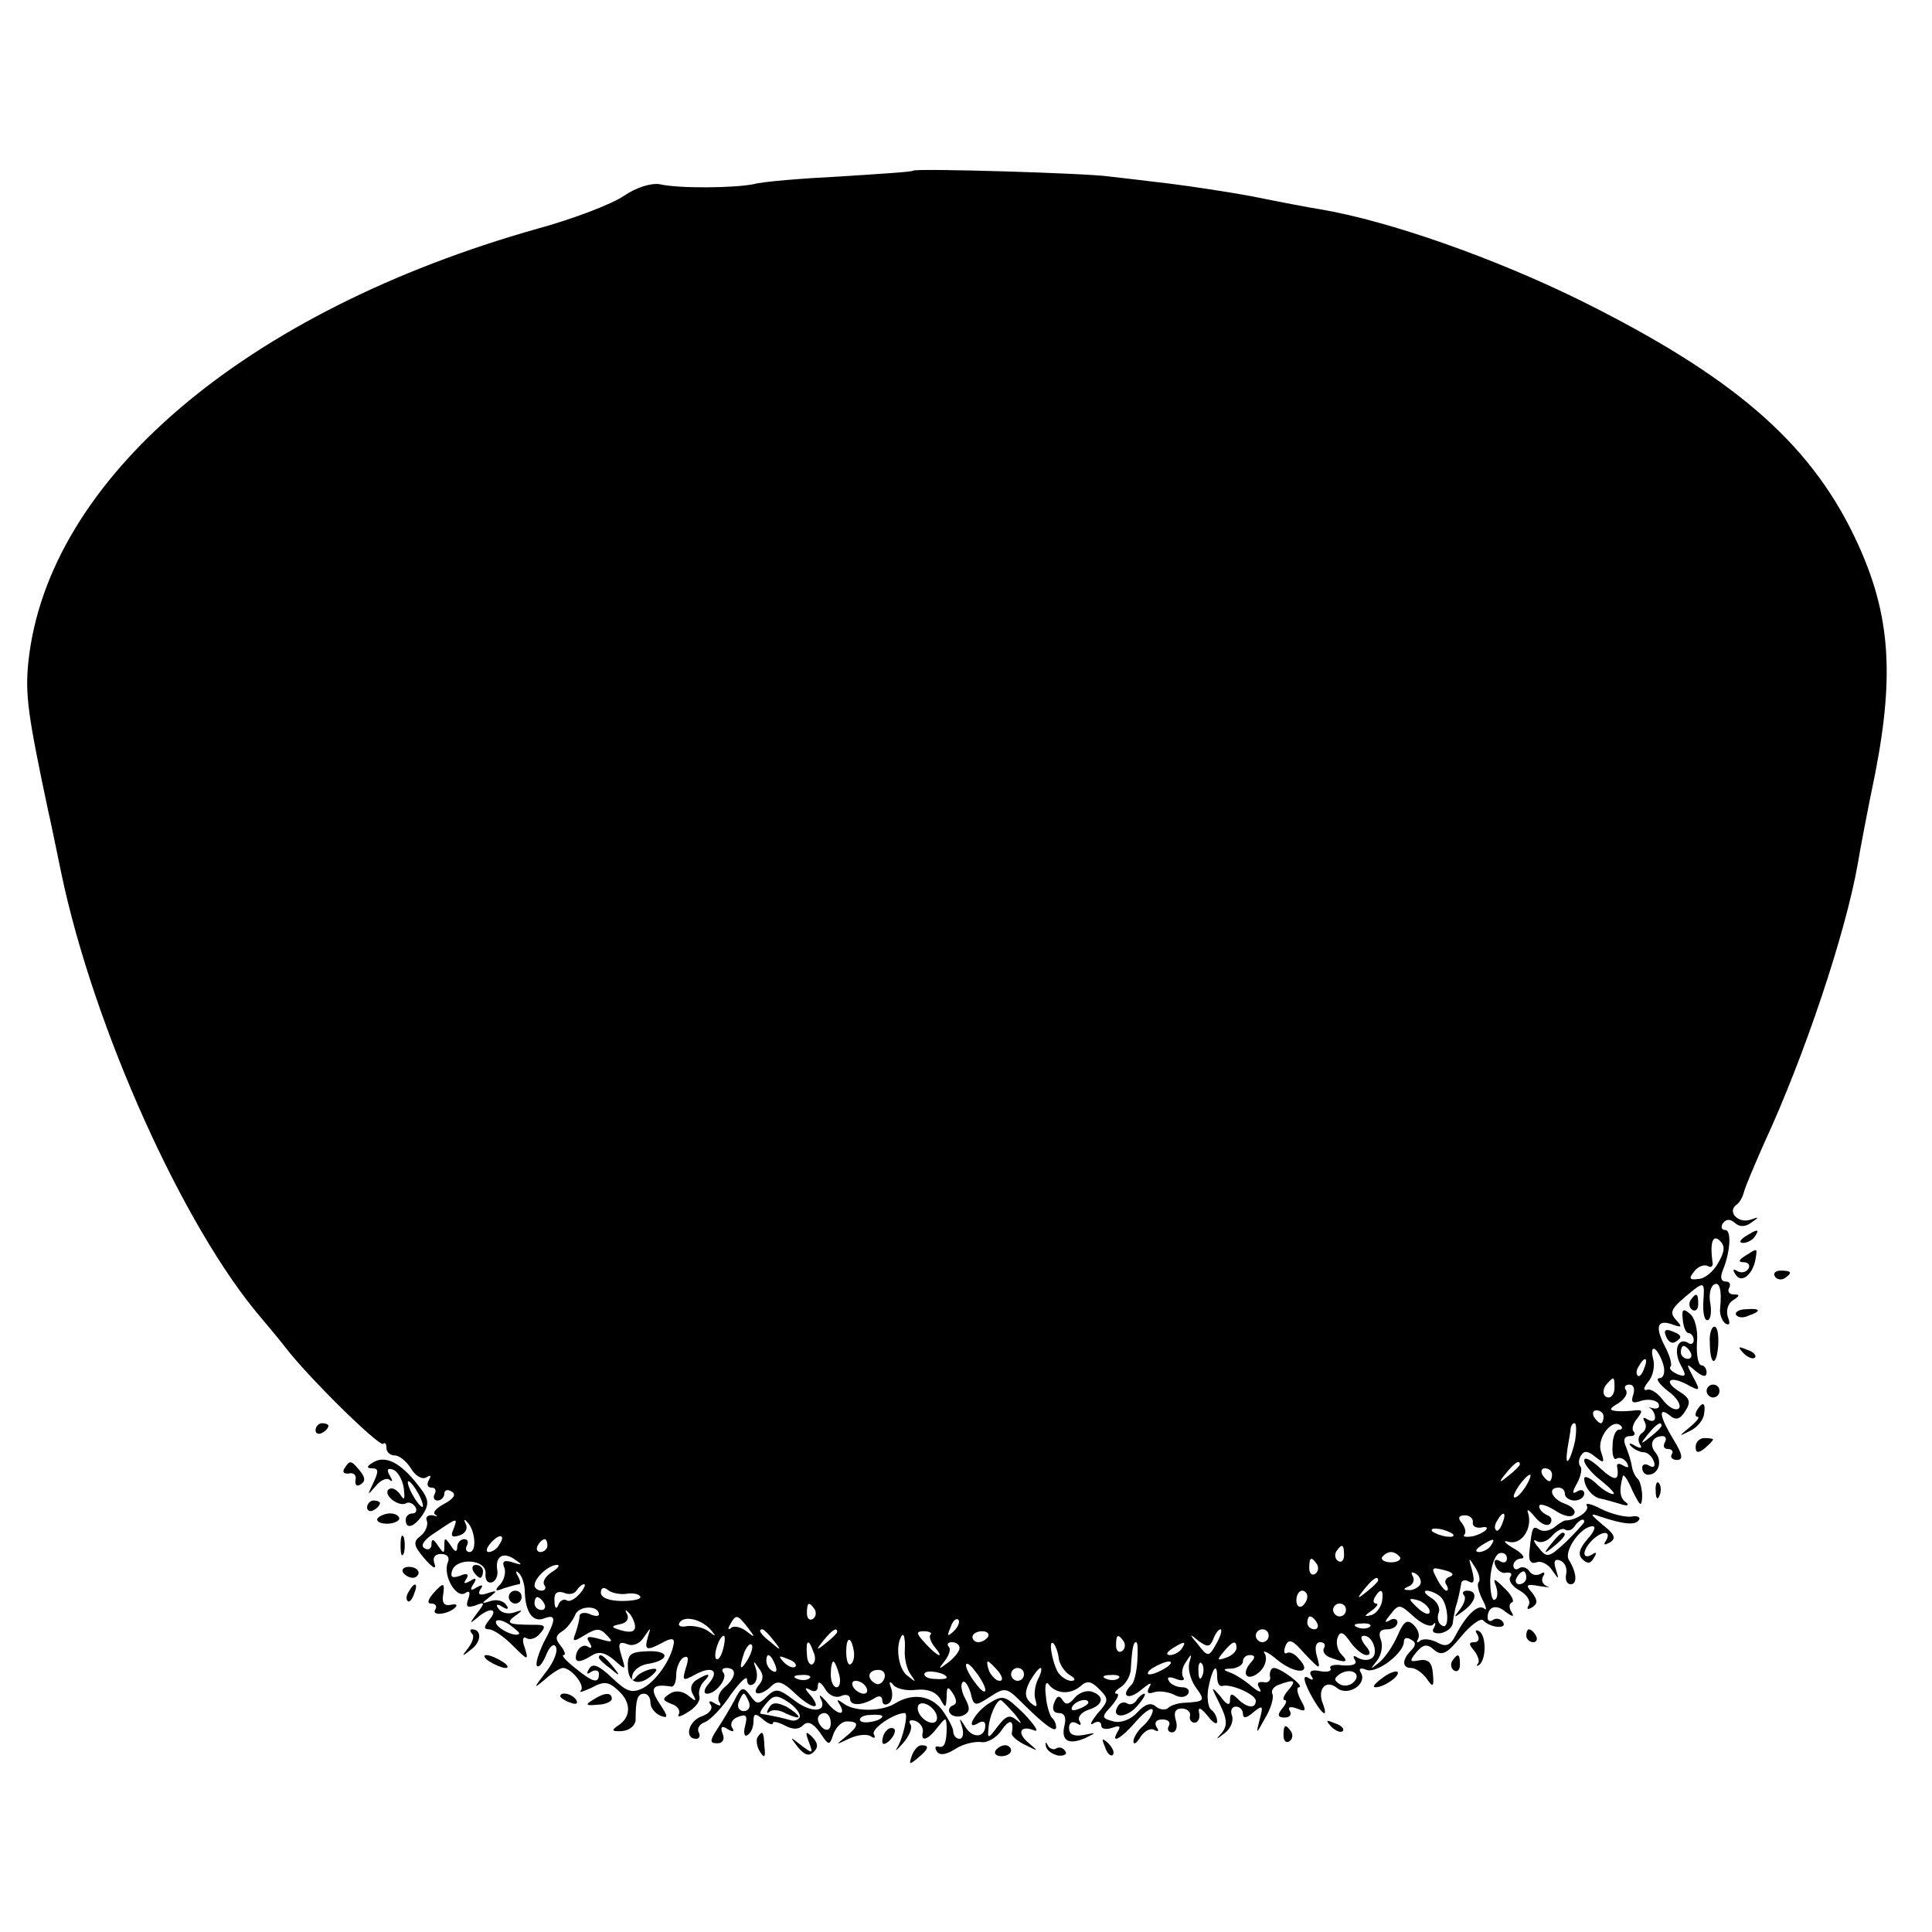 <?xml version="1.0" standalone="no"?>
<!DOCTYPE svg PUBLIC "-//W3C//DTD SVG 20010904//EN"
 "http://www.w3.org/TR/2001/REC-SVG-20010904/DTD/svg10.dtd">
<svg version="1.0" xmlns="http://www.w3.org/2000/svg"
 width="300pt" height="300pt" viewBox="0 0 300 300"
 preserveAspectRatio="xMidYMid meet">
<g transform="translate(0,300) scale(0.1,-0.1)"
fill="#000000" stroke="none">
<path d="M1418 2735 c-2 -2 -52 -5 -113 -9 -60 -3 -121 -8 -135 -12 -30 -6
-116 -7 -146 0 -13 2 -36 -5 -55 -18 -19 -13 -79 -36 -134 -51 -454 -128 -761
-389 -791 -673 -5 -51 -1 -81 31 -232 2 -8 11 -51 20 -95 50 -240 190 -551
311 -692 10 -12 27 -32 37 -45 35 -46 146 -155 152 -150 3 3 5 0 5 -6 0 -7 6
-12 13 -12 7 0 18 -9 25 -20 7 -12 18 -18 24 -14 7 4 8 3 4 -4 -4 -7 -2 -12 4
-12 6 0 8 -4 5 -10 -3 -5 -1 -10 4 -10 6 0 11 5 11 11 0 5 5 7 11 3 8 -4 4
-11 -11 -19 -13 -7 -19 -14 -14 -17 5 -3 3 -3 -4 -1 -8 1 -12 -3 -9 -9 2 -7
-3 -18 -10 -23 -12 -9 -11 -15 6 -35 12 -14 19 -18 16 -9 -4 10 0 16 10 16 10
0 14 -6 10 -14 -7 -20 13 -55 27 -47 7 5 9 2 5 -9 -4 -12 -2 -14 11 -10 15 6
16 5 2 -13 -11 -15 -11 -16 0 -7 20 18 35 16 20 -2 -9 -11 -9 -15 -1 -15 7 0
23 -11 37 -25 24 -24 25 -24 19 -4 -5 13 -3 19 3 15 5 -3 15 0 21 8 9 10 7 13
-6 13 -44 0 -49 2 -33 14 13 9 12 10 -2 5 -10 -3 -20 0 -24 6 -5 7 -2 8 6 3 8
-5 11 -4 6 3 -4 6 -14 9 -24 6 -15 -5 -15 -4 -2 6 13 10 12 11 -3 6 -12 -4
-16 -2 -11 6 5 7 3 8 -6 3 -9 -6 -11 -4 -5 5 6 9 4 11 -5 5 -9 -5 -11 -4 -6 3
5 8 1 10 -10 5 -12 -4 -15 -2 -12 8 7 21 53 18 52 -4 -1 -10 3 -16 10 -14 6 2
10 11 8 20 -3 21 10 28 28 15 12 -8 11 -9 -4 -4 -13 4 -17 2 -13 -8 3 -7 0
-19 -6 -26 -10 -10 -8 -12 6 -6 10 3 21 6 23 6 3 0 2 6 -2 13 -4 7 -3 9 2 4 5
-5 9 -18 9 -30 1 -31 13 -47 30 -40 19 7 19 -1 -1 -38 -8 -17 -13 -33 -10 -36
3 -3 9 5 14 17 5 13 12 19 15 13 4 -6 -3 -24 -15 -39 -20 -26 -20 -27 -2 -12
11 10 24 18 28 18 13 0 35 -27 28 -35 -4 -4 3 -2 16 4 20 11 27 10 42 -4 21
-19 20 -42 -1 -55 -10 -7 -9 -9 7 -8 12 1 21 9 21 18 0 31 3 40 13 40 6 0 10
-6 10 -14 0 -8 7 -16 15 -20 13 -5 13 -2 -1 19 -16 24 -11 31 19 26 4 0 7 8 7
18 0 11 5 23 11 27 8 4 9 -1 4 -16 -6 -20 -5 -21 15 -10 26 14 38 6 20 -15 -7
-8 -8 -15 -2 -15 14 0 33 25 25 33 -3 4 -1 7 5 7 17 0 15 -15 -3 -30 -8 -7
-12 -17 -8 -23 4 -6 1 -7 -7 -2 -8 5 -11 4 -6 -3 3 -6 -3 -13 -14 -17 -21 -7
-28 -35 -9 -35 5 0 7 5 4 10 -3 6 1 13 10 16 9 4 27 23 40 43 14 19 25 30 25
23 0 -7 4 -11 10 -7 5 3 7 13 4 23 -5 14 -4 14 4 2 8 -10 8 -18 0 -27 -13 -16
4 -17 20 -1 9 9 17 7 35 -10 27 -26 45 -29 26 -5 -10 11 -10 14 -1 9 7 -4 12
-2 12 6 0 8 4 7 11 -4 5 -10 16 -15 24 -12 8 4 15 2 15 -4 0 -11 18 -11 38 1
7 5 12 3 12 -3 0 -6 4 -9 10 -5 5 3 7 13 4 23 -4 10 -3 13 3 6 4 -6 20 -10 35
-8 18 2 31 -3 38 -14 8 -15 9 -15 10 3 0 17 2 17 10 5 6 -10 6 -16 0 -18 -6
-2 -8 -8 -5 -12 3 -5 12 -7 20 -4 11 5 12 11 4 26 -6 11 -8 23 -4 26 3 3 8 -4
12 -16 5 -22 7 -22 30 -7 23 15 26 15 48 -7 36 -36 55 -50 55 -40 0 5 -3 12
-7 15 -3 4 -8 19 -9 34 -2 15 0 23 4 18 11 -15 33 -17 49 -4 11 10 17 9 30 -4
15 -15 15 -18 -3 -38 -10 -13 -13 -19 -6 -15 6 4 12 3 12 -3 0 -6 7 -7 17 -4
11 4 14 3 9 -5 -13 -22 5 -12 29 16 13 15 25 22 25 16 0 -6 -7 -17 -15 -24 -8
-7 -15 -18 -15 -24 0 -6 5 -3 11 7 6 9 15 14 21 11 7 -4 8 -2 4 4 -4 7 -1 12
9 12 9 0 13 -4 10 -10 -3 -5 -1 -10 5 -10 6 0 9 8 6 18 -4 13 -1 19 9 19 8 0
14 -5 13 -11 -2 -6 2 -11 7 -11 5 0 9 7 7 15 -2 10 2 9 13 -4 8 -11 15 -15 15
-9 0 7 -4 14 -9 18 -5 3 -7 18 -5 32 6 32 14 43 14 20 0 -10 3 -16 8 -15 13 4
52 -13 52 -23 0 -13 -14 -11 -28 3 -9 9 -12 9 -12 -2 0 -9 -5 -8 -15 6 -15 17
-15 16 -1 -12 12 -24 12 -34 3 -45 -10 -11 -9 -11 5 0 9 7 14 19 11 27 -3 8 0
14 6 14 6 0 11 -5 11 -11 0 -8 6 -7 16 2 15 12 16 11 10 -11 -6 -24 -6 -24 9
3 9 15 13 31 11 36 -3 5 1 12 10 15 24 9 28 7 14 -9 -7 -8 -9 -15 -5 -15 4 0
2 -6 -4 -13 -8 -10 -7 -14 4 -14 8 0 11 5 8 10 -4 6 0 8 11 4 14 -6 15 -3 6
13 -6 11 -7 20 -3 20 10 1 -28 30 -39 30 -4 0 -7 -6 -6 -13 2 -6 -3 -11 -10
-9 -9 1 -11 -2 -6 -10 4 -7 -1 -6 -12 3 -10 9 -26 19 -34 22 -12 4 -11 6 3 6
9 1 17 6 17 11 0 6 5 10 11 10 8 0 9 -4 0 -13 -15 -19 -2 -29 16 -12 8 8 11
20 7 27 -5 7 5 3 20 -10 29 -23 55 -21 33 2 -6 8 -15 12 -19 9 -4 -2 -5 3 -2
11 5 12 11 10 30 -12 24 -25 25 -26 19 -4 -4 13 -2 22 5 22 6 0 9 -4 6 -9 -3
-5 1 -12 10 -15 24 -9 29 -7 17 5 -6 6 -9 18 -6 26 4 11 9 9 20 -7 8 -11 19
-20 25 -20 7 0 6 6 -2 15 -7 9 -8 15 -2 15 14 0 23 -28 12 -35 -6 -4 -15 -3
-22 1 -6 4 -8 3 -4 -4 4 -6 -3 -9 -19 -8 -13 2 -22 0 -19 -5 2 -4 -5 -6 -16
-4 -13 3 -18 0 -14 -7 5 -7 2 -8 -5 -3 -8 4 -7 -4 3 -24 17 -32 30 -43 20 -16
-9 22 5 38 22 24 17 -14 48 6 37 24 -4 6 0 8 9 4 16 -6 58 26 58 44 0 6 5 7
11 3 8 -4 8 -9 0 -17 -14 -14 -14 -27 0 -27 7 0 17 -7 24 -16 10 -15 12 -14
10 7 -1 17 -7 23 -20 21 -16 -3 -17 -2 -6 12 11 13 17 14 28 4 12 -10 20 -6
42 21 14 17 30 29 34 25 11 -12 38 -14 31 -3 -3 5 -10 7 -15 4 -5 -4 -9 -2 -9
3 0 17 13 22 28 9 11 -8 14 -8 9 0 -4 6 -4 13 1 15 4 1 -1 12 -12 22 -16 16
-18 16 -13 3 3 -9 3 -19 -2 -21 -4 -3 -7 11 -7 31 1 20 7 38 14 41 6 2 12 -1
12 -8 0 -6 -5 -8 -11 -4 -7 4 -10 1 -7 -7 3 -8 11 -13 17 -11 7 1 10 -2 6 -7
-3 -6 4 -15 15 -21 11 -6 17 -16 14 -22 -4 -7 -2 -8 5 -4 9 6 9 11 0 23 -11
12 -9 14 12 10 13 -2 18 -2 11 0 -7 3 -9 9 -6 15 4 6 2 8 -4 4 -6 -3 -13 -2
-17 4 -4 6 -11 8 -16 5 -5 -4 -9 -1 -9 4 0 6 6 11 13 11 6 1 1 8 -13 16 -14 8
-17 13 -8 10 20 -6 38 20 31 44 -3 8 1 6 10 -5 9 -11 19 -16 24 -11 4 5 2 11
-4 13 -7 3 -13 9 -13 14 0 5 11 2 24 -6 15 -10 27 -12 30 -6 4 5 -3 12 -14 16
-20 7 -28 25 -10 25 6 0 10 -4 10 -10 0 -5 7 -10 15 -10 8 0 15 5 15 11 0 5
-5 7 -11 3 -8 -5 -8 -1 0 13 6 11 8 23 5 26 -3 3 -3 11 1 17 5 8 11 7 22 -2
14 -11 15 -10 9 8 -7 21 18 53 31 40 3 -3 2 -6 -3 -6 -5 0 -10 -11 -10 -25 -1
-14 2 -23 6 -20 5 3 12 0 16 -6 4 -8 3 -9 -5 -5 -6 4 -11 4 -10 -1 4 -23 -3
-24 -26 -3 -14 13 -25 19 -25 12 0 -6 12 -20 26 -31 15 -12 23 -21 19 -21 -5
0 -17 7 -27 17 -10 9 -18 12 -18 7 0 -13 13 -29 25 -31 6 -1 19 -5 30 -8 11
-4 16 -3 10 2 -10 7 -11 19 -5 41 1 4 8 -6 15 -23 12 -24 14 -26 15 -9 0 11
-3 24 -7 28 -4 3 -8 12 -9 19 -1 7 -5 20 -9 30 -5 11 -3 17 6 17 7 0 9 3 6 7
-4 3 -1 13 5 20 9 12 9 14 -3 13 -7 -1 -21 -2 -29 -1 -12 1 -11 4 3 12 9 6 15
14 12 20 -4 5 -1 9 5 9 7 0 9 -7 6 -16 -4 -12 -1 -14 13 -9 11 3 22 1 26 -4 3
-6 0 -9 -7 -8 -7 2 -10 2 -5 0 4 -3 7 -9 7 -14 0 -6 -5 -7 -12 -3 -6 4 -8 3
-4 -4 3 -6 2 -13 -4 -17 -6 -4 -7 -11 -4 -17 5 -7 2 -8 -7 -3 -8 5 -11 4 -6
-1 5 -5 14 -9 19 -9 6 0 13 -6 16 -14 3 -8 0 -11 -7 -7 -6 4 -11 2 -11 -3 0
-6 4 -11 9 -11 16 0 23 20 12 34 -11 13 -5 26 11 26 5 0 6 -5 3 -10 -3 -6 -1
-10 5 -10 6 0 9 -4 6 -8 -3 -5 1 -9 8 -9 10 0 9 8 -5 31 -22 36 -25 53 -6 38
9 -8 16 -6 24 7 9 14 7 20 -9 30 -26 16 -16 26 12 11 20 -11 21 -10 9 12 -11
21 -11 22 4 9 11 -9 17 -10 17 -2 0 6 -4 11 -8 11 -5 0 -8 16 -7 35 2 19 -3
39 -11 45 -10 9 -13 7 -11 -9 1 -12 5 -21 9 -21 4 0 8 -5 8 -11 0 -5 -4 -8 -9
-4 -16 9 -23 -13 -11 -35 9 -16 8 -19 -5 -14 -9 4 -14 9 -11 12 3 2 -1 17 -9
32 -16 31 -11 42 13 33 14 -5 14 -3 5 7 -12 13 -9 18 28 48 15 11 16 9 14 -18
-1 -16 1 -30 6 -30 5 0 7 11 5 25 -3 13 0 27 5 30 9 6 13 -7 10 -37 -1 -9 3
-19 8 -23 7 -4 8 0 4 10 -3 10 0 21 8 26 11 7 11 9 1 9 -7 0 -10 5 -7 10 3 6
1 10 -5 10 -8 0 -9 7 -5 17 12 29 14 63 4 63 -6 0 -7 5 -4 10 5 7 11 8 19 1 8
-7 17 -6 26 1 12 8 12 9 -2 4 -19 -6 -36 12 -22 23 5 3 10 12 12 20 2 8 16 41
31 75 63 136 127 327 146 436 3 19 15 82 27 140 31 159 22 254 -33 368 -71
147 -190 249 -426 366 -132 65 -296 123 -403 141 -19 3 -66 12 -105 20 -38 7
-97 16 -130 20 -33 4 -75 9 -93 11 -33 5 -300 13 -304 9z m1250 -1696 c-7 -13
-21 -25 -31 -25 -14 -2 -15 1 -6 12 6 8 16 11 21 8 5 -3 9 0 7 7 -4 31 1 43
12 32 8 -8 7 -17 -3 -34z m-85 -159 c3 -11 0 -20 -6 -20 -7 0 -1 -9 13 -20 14
-10 21 -22 17 -27 -5 -4 -15 1 -24 12 -8 11 -19 19 -25 17 -7 -2 -6 3 1 12 8
9 11 25 8 36 -3 11 -2 18 3 15 4 -3 10 -14 13 -25z m42 20 c3 -5 1 -10 -4 -10
-6 0 -11 5 -11 10 0 6 2 10 4 10 3 0 8 -4 11 -10z m-72 -25 c-3 -9 -8 -14 -10
-11 -3 3 -2 9 2 15 9 16 15 13 8 -4z m-46 -30 c0 -8 -4 -15 -9 -15 -10 0 -11
14 -1 23 9 10 10 9 10 -8z m-17 -45 c0 -5 -2 -10 -4 -10 -3 0 -8 5 -11 10 -3
6 -1 10 4 10 6 0 11 -4 11 -10z m-44 -36 c-3 -15 -8 -29 -11 -32 -3 -3 -3 5
-1 19 2 13 5 27 5 32 1 4 3 7 6 7 3 0 3 -12 1 -26z m134 22 c0 -2 -8 -10 -17
-17 -16 -13 -17 -12 -4 4 13 16 21 21 21 13z m-220 -60 c0 -2 -8 -10 -17 -17
-16 -13 -17 -12 -4 4 13 16 21 21 21 13z m50 -16 c0 -5 -2 -10 -4 -10 -3 0 -8
5 -11 10 -3 6 -1 10 4 10 6 0 11 -4 11 -10z m-42 -20 c-7 -10 -14 -17 -17 -15
-4 4 18 35 25 35 2 0 -1 -9 -8 -20z m-81 -54 c-1 -6 5 -9 13 -8 8 2 11 0 7 -4
-4 -4 -15 -9 -23 -10 -9 -1 -13 0 -10 3 3 4 1 11 -4 18 -7 8 -5 12 5 12 7 0
13 -5 12 -11z m46 -1 c-3 -9 -8 -14 -10 -11 -3 3 -2 9 2 15 9 16 15 13 8 -4z
m-1629 -10 c-5 -11 -2 -13 10 -9 9 3 13 11 9 18 -3 6 -2 8 2 3 13 -12 16 -47
4 -47 -5 0 -7 5 -4 10 3 6 1 10 -4 10 -6 0 -11 -6 -11 -12 0 -9 -4 -8 -10 2
-9 13 -10 13 -10 0 0 -13 -1 -13 -10 0 -7 11 -10 11 -10 2 0 -7 -5 -10 -11 -6
-7 4 0 14 18 25 34 23 34 23 27 4z m1552 -7 c3 -4 -1 -5 -10 -4 -8 1 -18 5
-22 8 -3 4 1 5 10 4 8 -1 18 -5 22 -8z m-1481 -17 c-3 -6 -11 -11 -16 -11 -5
0 -4 6 3 14 14 16 24 13 13 -3z m75 -1 c0 -5 -5 -10 -11 -10 -5 0 -7 5 -4 10
3 6 8 10 11 10 2 0 4 -4 4 -10z m1465 0 c-3 -5 -12 -10 -18 -10 -7 0 -6 4 3
10 19 12 23 12 15 0z m-228 -15 c0 -8 -4 -12 -9 -9 -5 3 -6 10 -3 15 9 13 12
11 12 -6z m87 -3 c2 -4 -4 -8 -14 -8 -10 0 -16 4 -14 8 3 4 9 8 14 8 5 0 11
-4 14 -8z m-129 -11 c3 -5 2 -12 -3 -15 -5 -3 -9 1 -9 9 0 17 3 19 12 6z m251
-28 c-3 -3 0 -15 6 -27 6 -11 7 -18 3 -14 -9 8 -27 -8 -44 -40 -9 -18 -16 -20
-30 -12 -10 5 -22 6 -26 2 -5 -4 -6 -2 -3 3 3 6 0 15 -7 22 -10 9 -15 6 -25
-17 -7 -16 -20 -35 -29 -42 -14 -11 -14 -11 -3 3 7 9 10 24 6 33 -4 11 -1 16
10 16 9 0 16 5 16 11 0 5 -6 7 -12 3 -9 -5 -8 -2 1 9 13 17 15 16 36 -3 12
-11 25 -17 30 -13 4 5 5 3 2 -4 -5 -7 0 -10 10 -9 10 2 19 9 19 17 1 8 3 17 4
22 4 12 7 27 9 38 0 5 6 7 12 3 8 -4 9 1 5 17 -6 21 -6 22 4 6 7 -10 9 -21 6
-24z m-1439 16 c-9 -6 -15 -14 -12 -20 4 -5 1 -9 -4 -9 -6 0 -11 4 -11 8 0 12
22 32 35 32 5 0 2 -5 -8 -11z m1395 -7 c-7 -2 -10 -8 -6 -13 3 -5 3 -9 0 -9
-3 0 -10 9 -15 19 -9 17 -8 18 11 13 13 -3 17 -7 10 -10z m-47 -13 c-4 -5 -12
-9 -18 -8 -9 0 -8 2 1 6 6 2 9 10 6 15 -4 7 -2 8 5 4 6 -4 9 -12 6 -17z m165
11 c0 -5 -5 -10 -11 -10 -5 0 -7 5 -4 10 3 6 8 10 11 10 2 0 4 -4 4 -10z
m-230 -4 c0 -2 -8 -10 -17 -17 -16 -13 -17 -12 -4 4 13 16 21 21 21 13z
m-1240 -21 c-7 -8 -16 -13 -20 -10 -5 3 -11 -1 -13 -7 -3 -8 -6 -5 -6 6 -1 12
4 16 14 13 8 -4 17 -2 20 3 4 6 9 10 12 10 3 0 0 -7 -7 -15z m72 0 c10 2 20 0
22 -4 3 -4 -10 -7 -28 -7 -20 0 -33 5 -33 13 0 8 5 9 11 4 6 -5 19 -7 28 -6z
m1058 -4 c0 -6 -4 -12 -8 -15 -5 -3 -9 1 -9 9 0 8 4 15 9 15 4 0 8 -4 8 -9z
m116 -8 c-2 -9 -9 -19 -17 -21 -11 -3 -11 -1 1 7 8 6 11 11 7 11 -5 0 -5 5 -2
10 9 15 14 12 11 -7z m89 9 c14 -9 17 -55 4 -46 -6 3 -8 12 -5 20 3 7 -3 18
-12 23 -9 6 -12 10 -7 11 6 0 15 -4 20 -8z m-1390 -12 c3 -5 1 -10 -4 -10 -6
0 -11 5 -11 10 0 6 2 10 4 10 3 0 8 -4 11 -10z m1375 -12 c0 -6 -6 -5 -15 2
-8 7 -15 14 -15 16 0 2 7 1 15 -2 8 -4 15 -11 15 -16z m-1290 -5 c0 -3 -7 -3
-15 1 -8 3 -15 1 -15 -3 0 -5 -3 -17 -6 -26 -6 -15 -4 -15 14 -4 18 11 24 11
34 0 11 -11 9 -12 -11 -6 -18 5 -22 4 -16 -5 5 -8 4 -11 -2 -7 -6 4 -13 0 -17
-8 -6 -17 2 -19 24 -5 10 6 20 4 34 -8 18 -16 18 -16 11 7 -6 19 -4 23 9 18 9
-4 20 1 26 11 11 16 11 16 6 0 -6 -21 -2 -22 24 -8 13 7 18 6 16 -3 -4 -24
-27 -57 -47 -68 -18 -9 -26 -6 -49 16 -20 19 -30 23 -35 14 -5 -8 -4 -10 3 -5
7 4 12 2 12 -3 0 -16 -9 -14 -37 9 -14 11 -22 20 -18 20 4 0 2 6 -4 14 -9 11
-9 16 2 23 7 4 16 16 20 25 5 15 37 16 37 1z m335 8 c3 -5 2 -12 -3 -15 -5 -3
-9 1 -9 9 0 17 3 19 12 6z m825 -1 c0 -5 -4 -10 -10 -10 -5 0 -10 5 -10 10 0
6 5 10 10 10 6 0 10 -4 10 -10z m-1104 -24 c1 -9 -5 -12 -20 -8 -18 5 -18 7
-3 10 10 2 14 8 11 15 -4 7 -3 8 1 4 5 -4 10 -14 11 -21z m-180 -13 c-6 -6
-36 9 -36 18 0 5 9 4 20 -3 10 -7 18 -14 16 -15z m297 7 c10 -12 9 -12 -3 -3
-8 6 -23 9 -33 8 -9 -2 -15 0 -12 5 7 12 33 6 48 -10z m58 3 c12 -16 12 -17
-2 -6 -9 7 -20 9 -24 5 -5 -4 -5 -1 -1 6 9 16 11 15 27 -5z m320 -6 c-10 -9
-11 -8 -5 6 3 10 9 15 12 12 3 -3 0 -11 -7 -18z m564 13 c3 -5 1 -10 -4 -10
-6 0 -11 5 -11 10 0 6 2 10 4 10 3 0 8 -4 11 -10z m82 -6 c-3 -3 -12 -4 -19
-1 -8 3 -5 6 6 6 11 1 17 -2 13 -5z m-926 -21 c13 -16 12 -17 -3 -4 -17 13
-22 21 -14 21 2 0 10 -8 17 -17z m99 13 c0 -2 -8 -10 -17 -17 -16 -13 -17 -12
-4 4 13 16 21 21 21 13z m145 -4 c-3 -3 0 -11 6 -19 17 -20 5 -16 -14 5 -15
16 -15 19 -2 19 8 0 13 -3 10 -5z m89 -4 c-3 -4 -9 -8 -15 -8 -5 0 -9 4 -9 8
0 5 7 9 15 9 8 0 12 -4 9 -9z m356 -8 c-13 -24 -14 -24 -31 -2 -13 15 -12 16
2 4 14 -10 18 -10 23 3 3 8 8 15 11 15 3 0 1 -9 -5 -20z m80 10 c0 -5 -4 -10
-10 -10 -5 0 -10 5 -10 10 0 6 5 10 10 10 6 0 10 -4 10 -10z m-847 -20 c-3
-12 -8 -19 -11 -16 -5 6 5 36 12 36 2 0 2 -9 -1 -20z m203 -5 c1 -8 -1 -17 -5
-19 -4 -3 -7 6 -7 19 0 25 8 25 12 0z m79 3 c-1 -13 3 -30 9 -38 9 -13 9 -13
-5 -2 -13 9 -19 43 -10 60 4 9 7 -1 6 -20z m340 13 c3 -5 2 -12 -3 -15 -5 -3
-9 1 -9 9 0 17 3 19 12 6z m-584 -28 c-12 -20 -14 -14 -5 12 4 9 9 14 11 11 3
-2 0 -13 -6 -23z m102 12 c4 -8 3 -16 -1 -19 -4 -3 -9 4 -9 15 -2 23 3 25 10
4z m227 6 c0 -5 -8 -15 -17 -22 -16 -12 -17 -12 -6 2 7 9 10 19 6 22 -3 4 -1
7 5 7 7 0 12 -4 12 -9z m154 -16 c1 -9 9 -21 17 -26 9 -5 10 -9 2 -9 -6 0 -15
6 -20 13 -9 15 -16 53 -7 45 3 -3 7 -14 8 -23z m122 -5 c-1 -16 -5 -33 -9 -36
-18 -18 -5 -25 15 -8 12 10 18 13 13 5 -5 -9 -3 -12 6 -9 8 3 22 1 31 -3 10
-6 19 -5 23 1 3 5 -1 10 -9 10 -8 0 -18 4 -21 10 -4 6 1 7 11 3 10 -4 15 -2
11 3 -3 6 -1 16 5 24 8 13 9 12 5 -1 -3 -9 1 -26 9 -38 16 -22 15 -23 -15 -25
-11 0 -23 -4 -27 -8 -4 -4 -13 -3 -19 2 -8 7 -17 4 -29 -9 -10 -11 -25 -17
-37 -14 -19 5 -19 7 -3 24 9 11 13 19 8 19 -5 0 -2 5 6 10 8 5 16 18 16 30 2
32 4 40 8 40 3 0 3 -13 2 -30z m69 20 c-3 -5 -12 -10 -18 -10 -7 0 -6 4 3 10
19 12 23 12 15 0z m85 1 c0 -5 -7 -12 -16 -15 -14 -5 -15 -4 -4 9 14 17 20 19
20 6z m-716 -27 c3 -8 2 -12 -4 -9 -6 3 -10 10 -10 16 0 14 7 11 14 -7z m31
-2 c-3 -3 -11 0 -18 7 -9 10 -8 11 6 5 10 -3 15 -9 12 -12z m68 -12 c3 -11 1
-20 -4 -20 -5 0 -9 9 -9 20 0 11 2 20 4 20 2 0 6 -9 9 -20z m227 -24 c0 -6 -7
-1 -15 10 -8 10 -15 23 -15 28 0 6 7 1 15 -10 8 -10 15 -23 15 -28z m20 29 c7
-9 8 -15 2 -15 -5 0 -12 7 -16 15 -3 8 -4 15 -2 15 2 0 9 -7 16 -15z m260 5
c-8 -5 -19 -10 -25 -10 -5 0 -3 5 5 10 8 5 20 10 25 10 6 0 3 -5 -5 -10z m57
-12 c-3 -8 -6 -5 -6 6 -1 11 2 17 5 13 3 -3 4 -12 1 -19z m-494 -5 c-3 -7 -9
-10 -14 -7 -14 8 -11 21 5 21 8 0 12 -6 9 -14z m97 2 c0 -2 -9 -3 -19 -2 -11
0 -18 5 -15 9 4 6 34 0 34 -7z m120 5 c0 -5 -4 -10 -10 -10 -5 0 -10 5 -10 10
0 6 5 10 10 10 6 0 10 -4 10 -10z m22 -7 c-5 -10 -7 -25 -4 -33 3 -11 2 -12
-8 -4 -9 9 -9 17 -1 33 7 12 14 21 17 21 2 0 1 -8 -4 -17z m490 -5 c-6 -6 -16
-7 -22 -3 -9 6 -9 9 1 16 17 10 34 0 21 -13z m-845 6 c-3 -3 -12 -4 -19 -1 -8
3 -5 6 6 6 11 1 17 -2 13 -5z m480 0 c-3 -3 -12 -4 -19 -1 -8 3 -5 6 6 6 11 1
17 -2 13 -5z m-392 -14 c3 -5 2 -10 -4 -10 -5 0 -13 5 -16 10 -3 6 -2 10 4 10
5 0 13 -4 16 -10z"/>
<path d="M2273 523 c4 -3 1 -13 -6 -22 -11 -14 -10 -14 6 -2 20 15 22 31 5 31
-6 0 -8 -3 -5 -7z"/>
<path d="M975 410 c1 -25 19 -29 40 -9 7 7 5 9 -5 7 -8 -2 -19 -7 -23 -13 -5
-6 -7 -4 -5 4 2 8 12 15 22 17 35 5 38 21 3 20 -28 -1 -33 -4 -32 -26z"/>
<path d="M930 426 c0 -2 8 -10 18 -17 15 -13 16 -12 3 4 -13 16 -21 21 -21 13z"/>
<path d="M1765 360 c-4 -6 -10 -8 -15 -5 -5 3 -11 1 -14 -4 -12 -19 12 -20 29
-1 10 11 15 20 12 20 -3 0 -9 -5 -12 -10z"/>
<path d="M2710 1080 c-9 -6 -10 -10 -3 -10 6 0 15 5 18 10 8 12 4 12 -15 0z"/>
<path d="M2710 1050 c-11 -7 -11 -10 -2 -10 7 0 10 -5 7 -10 -4 -6 -11 -7 -17
-4 -7 5 -8 2 -3 -5 9 -15 27 0 31 24 3 18 3 17 -16 5z"/>
<path d="M2756 1018 c3 -5 10 -6 15 -3 13 9 11 12 -6 12 -8 0 -12 -4 -9 -9z"/>
<path d="M2625 981 c-3 -5 -2 -12 3 -15 5 -3 9 1 9 9 0 17 -3 19 -12 6z"/>
<path d="M2696 958 c3 -4 11 -5 19 -1 21 7 19 12 -4 10 -11 0 -18 -5 -15 -9z"/>
<path d="M2587 925 c3 -8 9 -12 14 -9 12 7 11 11 -5 17 -10 4 -13 1 -9 -8z"/>
<path d="M2655 916 c0 -36 10 -40 13 -6 1 17 -1 30 -6 30 -4 0 -8 -11 -7 -24z"/>
<path d="M2707 899 c7 -7 15 -10 18 -7 3 3 -2 9 -12 12 -14 6 -15 5 -6 -5z"/>
<path d="M2650 840 c0 -5 5 -10 10 -10 6 0 10 5 10 10 0 6 -4 10 -10 10 -5 0
-10 -4 -10 -10z"/>
<path d="M2635 810 c-3 -5 -3 -10 1 -10 4 0 -1 -7 -12 -16 -18 -15 -18 -15 0
-6 11 5 21 17 22 26 3 18 -2 21 -11 6z"/>
<path d="M490 779 c0 -5 5 -7 10 -4 6 3 10 8 10 11 0 2 -4 4 -10 4 -5 0 -10
-5 -10 -11z"/>
<path d="M2633 753 c0 -9 4 -10 14 -2 7 6 13 12 13 14 0 1 -6 2 -13 2 -8 0
-14 -6 -14 -14z"/>
<path d="M579 729 c-10 -6 -10 -9 -1 -9 10 0 10 -5 2 -22 -10 -21 -10 -21 3
-6 8 10 18 14 22 10 5 -4 5 -1 0 7 -5 9 -3 12 5 9 7 -2 15 -15 17 -29 2 -18 1
-20 -6 -9 -6 8 -13 11 -18 7 -8 -9 17 -28 28 -21 4 2 10 0 14 -6 3 -5 1 -10
-4 -10 -6 0 -11 -4 -11 -10 0 -16 14 -11 27 9 10 16 9 24 -8 45 -27 35 -51 47
-70 35z m71 -49 c6 -11 8 -20 6 -20 -3 0 -10 9 -16 20 -6 11 -8 20 -6 20 3 0
10 -9 16 -20z"/>
<path d="M535 720 c-4 -6 -1 -9 7 -8 7 2 12 -3 10 -10 -1 -8 2 -11 8 -7 8 5 7
11 -1 21 -14 17 -16 17 -24 4z"/>
<path d="M2571 684 c0 -11 3 -14 6 -6 3 7 2 16 -1 19 -3 4 -6 -2 -5 -13z"/>
<path d="M570 659 c0 -5 5 -7 10 -4 6 3 10 8 10 11 0 2 -4 4 -10 4 -5 0 -10
-5 -10 -11z"/>
<path d="M2464 662 c5 -8 -16 -23 -34 -23 -3 -1 -10 -5 -17 -11 -7 -5 -17 -7
-23 -3 -10 6 -11 5 -15 -33 -2 -16 2 -21 11 -18 7 3 18 -3 24 -12 11 -16 11
-15 6 1 -4 12 -2 17 6 14 7 -2 12 -11 10 -21 -2 -9 1 -16 7 -16 11 0 9 19 -3
38 -8 14 19 52 37 52 6 0 2 -9 -8 -20 -13 -15 -15 -24 -8 -31 8 -8 13 -7 18 2
5 8 4 10 -3 5 -16 -9 -15 7 0 22 15 15 31 16 22 0 -5 -7 -3 -8 6 -3 10 6 7 13
-11 27 -20 17 -21 19 -4 13 36 -12 55 -14 60 -5 3 4 -3 7 -12 5 -10 -1 -31 4
-47 12 -15 8 -25 10 -22 5z m-4 -25 c0 -2 -13 -16 -28 -31 -27 -25 -30 -26
-43 -9 -8 9 -9 14 -3 10 7 -4 17 0 24 8 7 8 16 13 20 10 5 -3 11 -1 15 5 6 9
15 14 15 7z"/>
<path d="M2409 603 c-13 -16 -12 -17 4 -4 16 13 21 21 13 21 -2 0 -10 -8 -17
-17z"/>
<path d="M586 642 c-2 -4 4 -8 15 -8 10 0 19 4 19 8 0 4 -6 8 -14 8 -8 0 -17
-4 -20 -8z"/>
<path d="M622 600 c0 -14 2 -19 5 -12 2 6 2 18 0 25 -3 6 -5 1 -5 -13z"/>
<path d="M626 558 c3 -4 9 -8 15 -8 5 0 9 4 9 8 0 5 -7 9 -15 9 -8 0 -12 -4
-9 -9z"/>
<path d="M735 560 c3 -5 8 -10 11 -10 2 0 4 5 4 10 0 6 -5 10 -11 10 -5 0 -7
-4 -4 -10z"/>
<path d="M635 529 c-4 -6 -5 -12 -2 -15 2 -3 7 2 10 11 7 17 1 20 -8 4z"/>
<path d="M672 525 c-8 -10 -9 -15 -2 -15 6 0 9 -4 6 -9 -7 -11 20 -8 31 3 4 4
1 6 -7 4 -10 -2 -14 3 -12 15 3 20 1 21 -16 2z"/>
<path d="M790 520 c0 -5 5 -10 10 -10 6 0 10 5 10 10 0 6 -4 10 -10 10 -5 0
-10 -4 -10 -10z"/>
<path d="M733 463 c4 -3 1 -13 -6 -22 -11 -14 -10 -14 5 -2 16 12 16 31 1 31
-4 0 -3 -3 0 -7z"/>
<path d="M2294 462 c4 -7 2 -12 -5 -12 -8 0 -9 -3 0 -13 6 -8 9 -17 6 -20 -3
-4 -2 -5 2 -2 11 8 11 45 0 52 -6 3 -7 1 -3 -5z"/>
<path d="M2370 460 c0 -5 5 -10 11 -10 5 0 7 5 4 10 -3 6 -8 10 -11 10 -2 0
-4 -4 -4 -10z"/>
<path d="M760 420 c8 -5 20 -10 25 -10 6 0 3 5 -5 10 -8 5 -19 10 -25 10 -5 0
-3 -5 5 -10z"/>
<path d="M2255 421 c-3 -5 -2 -12 3 -15 5 -3 9 1 9 9 0 17 -3 19 -12 6z"/>
<path d="M2146 394 c-11 -8 -16 -14 -10 -14 13 0 39 18 34 24 -3 2 -14 -2 -24
-10z"/>
<path d="M1081 391 c-8 -5 -10 -14 -5 -22 6 -11 5 -12 -7 -2 -9 7 -20 9 -29 3
-12 -8 -12 -10 3 -16 9 -3 14 -10 11 -16 -3 -5 3 -4 15 4 12 7 19 18 17 24 -2
6 1 17 7 23 13 13 7 14 -12 2z"/>
<path d="M1140 359 c-7 -13 -19 -33 -27 -45 -11 -17 -11 -21 1 -21 8 0 12 6 8
15 -4 11 -1 13 8 7 8 -5 11 -4 7 2 -4 6 0 14 9 17 13 5 15 2 11 -14 -3 -11 -1
-18 4 -14 5 3 9 12 9 21 0 13 3 13 15 3 8 -7 15 -9 15 -6 0 4 8 2 18 -3 13 -7
22 -7 29 0 7 7 15 4 26 -11 14 -21 15 -21 21 -3 4 11 13 20 21 20 20 0 19 -7
-2 -24 -16 -13 -16 -13 5 -3 12 6 28 8 34 4 6 -4 8 -3 5 3 -5 8 31 33 48 33 6
0 -3 -40 -12 -54 -4 -7 0 -3 9 7 10 11 15 24 12 29 -4 6 -1 8 7 6 8 -3 13 -11
12 -17 -4 -17 8 -13 23 7 13 16 13 16 14 0 0 -25 -4 -33 -13 -30 -5 1 -6 -2
-2 -8 4 -6 14 -5 28 4 12 8 30 12 40 11 9 -2 24 6 32 18 13 19 20 17 16 -5 0
-4 9 -12 22 -18 20 -10 20 -10 5 3 -20 16 -14 29 8 20 8 -3 1 8 -16 26 -30 29
-32 30 -56 15 -22 -15 -36 -43 -14 -29 6 3 10 2 10 -4 0 -19 -19 -21 -30 -4
-11 17 -11 17 -6 1 3 -10 1 -18 -4 -18 -6 0 -10 6 -10 13 -1 6 -9 21 -18 33
-18 22 -46 25 -72 9 -21 -13 -62 -13 -79 -1 -11 8 -13 8 -7 -1 11 -19 -5 -16
-21 5 -8 9 -12 12 -9 5 12 -22 -14 -24 -41 -3 -24 18 -28 19 -42 6 -13 -13
-16 -13 -26 1 -11 15 -14 14 -25 -8z m23 -2 c3 -8 -1 -14 -8 -14 -7 0 -11 6
-8 14 3 7 6 13 8 13 2 0 5 -6 8 -13z m79 -23 c-2 -5 -9 -7 -15 -5 -10 3 -23 6
-46 10 -2 1 2 8 9 16 11 13 16 14 34 2 12 -8 19 -18 18 -23z m212 -6 c-3 -5
-12 -4 -20 3 -7 6 -11 15 -8 21 3 5 12 4 20 -3 7 -6 11 -15 8 -21z m122 10
c10 -13 12 -17 4 -10 -12 10 -17 9 -31 -9 -14 -19 -16 -20 -14 -2 1 17 12 43
19 43 2 0 11 -10 22 -22z m-286 -14 c0 -8 -4 -12 -10 -9 -5 3 -10 10 -10 16 0
5 5 9 10 9 6 0 10 -7 10 -16z m80 11 c0 -7 -30 -13 -34 -7 -3 4 4 9 15 9 10 1
19 0 19 -2z"/>
<path d="M1194 348 c-4 -7 -4 -10 1 -6 4 4 16 3 26 -3 11 -5 19 -7 19 -5 0 3
-9 10 -19 16 -15 7 -22 7 -27 -2z"/>
<path d="M1669 364 c-9 -11 -14 -12 -19 -4 -5 8 -9 7 -13 -4 -4 -10 -1 -16 7
-16 9 0 12 -7 9 -19 -6 -24 6 -31 32 -20 18 9 18 9 -2 5 -16 -3 -23 1 -23 11
0 8 5 11 12 7 6 -4 8 -3 4 4 -3 6 3 13 14 17 23 7 26 21 6 28 -8 3 -20 -1 -27
-9z m21 -8 c0 -2 -7 -7 -16 -10 -8 -3 -12 -2 -9 4 6 10 25 14 25 6z"/>
<path d="M870 366 c0 -2 7 -7 16 -10 8 -3 12 -2 9 4 -6 10 -25 14 -25 6z"/>
<path d="M920 360 c-12 -7 -10 -9 8 -7 12 0 22 5 22 9 0 11 -12 10 -30 -2z"/>
<path d="M2067 319 c7 -7 15 -10 18 -7 3 3 -2 9 -12 12 -14 6 -15 5 -6 -5z"/>
<path d="M1377 313 c-4 -3 -7 -11 -7 -17 0 -6 5 -5 12 2 6 6 9 14 7 17 -3 3
-9 2 -12 -2z"/>
<path d="M1993 305 c0 -8 4 -12 9 -9 5 3 6 10 3 15 -9 13 -12 11 -12 -6z"/>
<path d="M1176 302 c-2 -4 -1 -14 4 -22 7 -11 9 -9 7 8 -1 24 -3 26 -11 14z"/>
<path d="M1256 295 c7 -18 6 -19 -12 -5 -18 14 -18 14 -5 -3 10 -12 17 -15 25
-7 7 7 6 14 -3 23 -10 10 -11 8 -5 -8z"/>
<path d="M1624 289 c1 -7 10 -13 19 -15 9 -1 15 2 11 7 -3 5 -9 7 -14 4 -4 -3
-11 0 -13 5 -3 6 -4 5 -3 -1z"/>
<path d="M1716 287 c3 -10 9 -15 12 -12 3 3 0 11 -7 18 -10 9 -11 8 -5 -6z"/>
<path d="M1416 274 c-5 -14 -4 -15 9 -4 17 14 19 20 6 20 -5 0 -12 -7 -15 -16z"/>
<path d="M1546 282 c-3 -5 1 -9 9 -9 8 0 15 4 15 9 0 4 -4 8 -9 8 -6 0 -12 -4
-15 -8z"/>
</g>
</svg>
